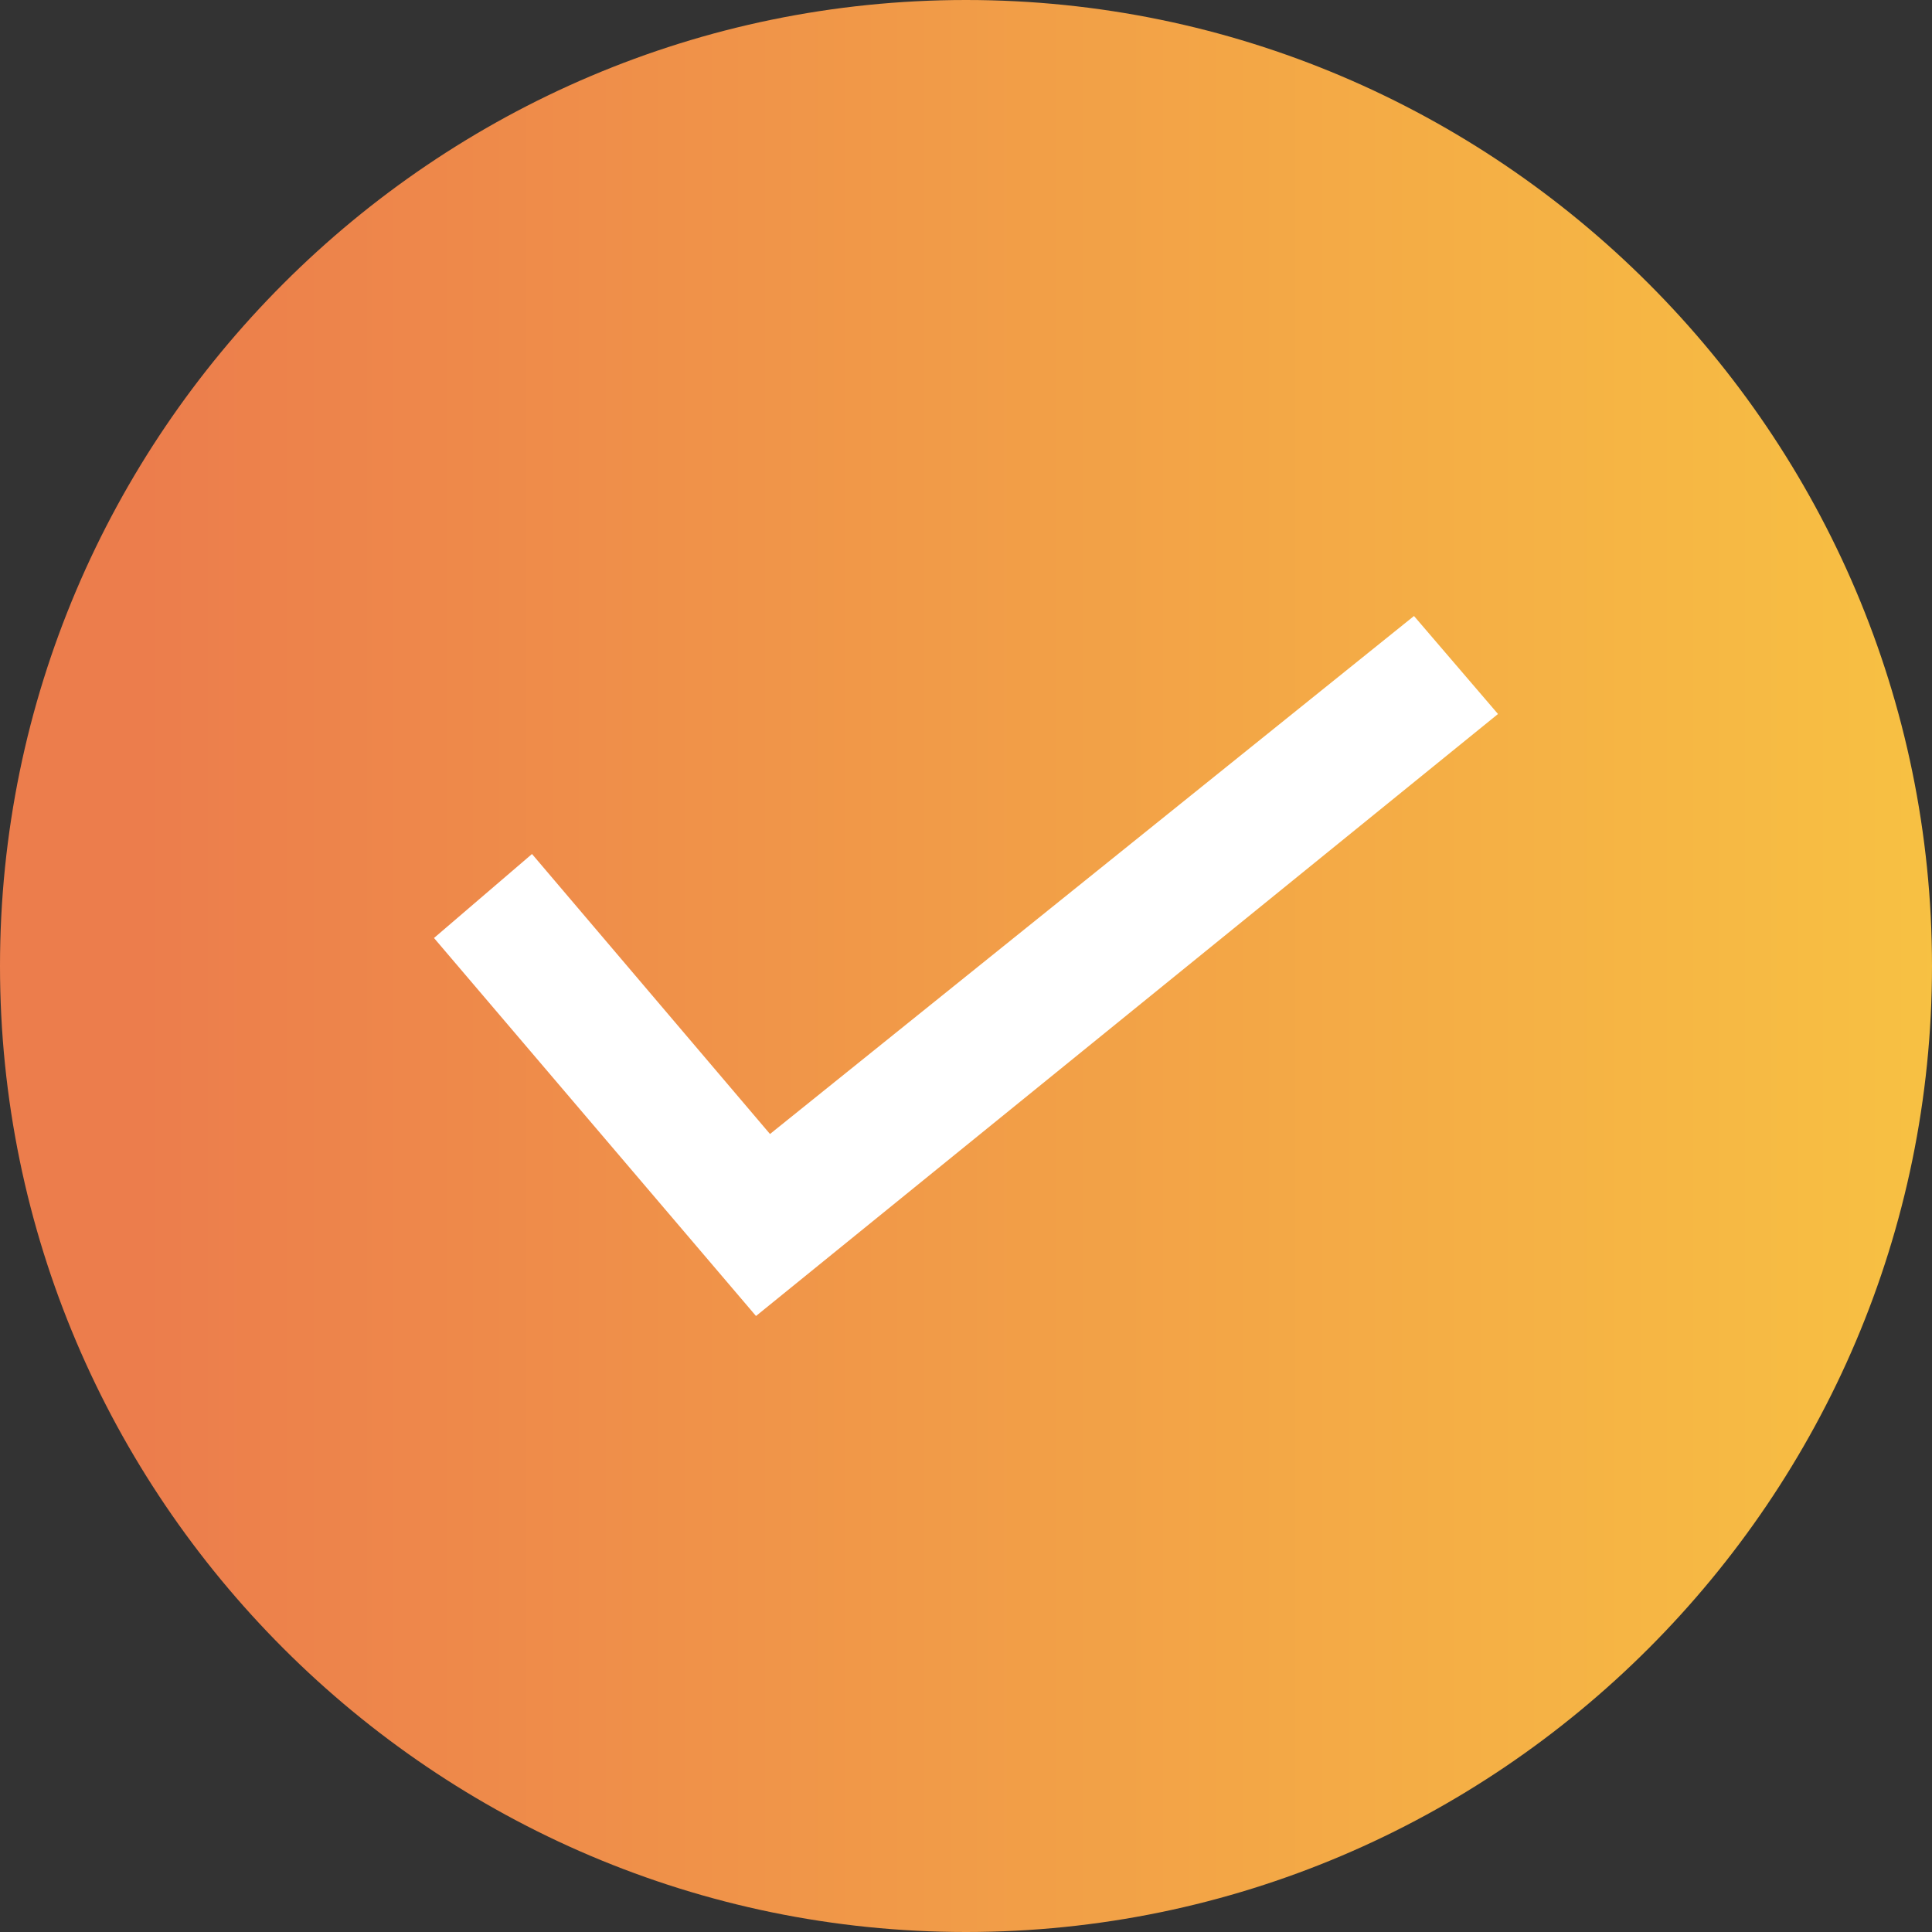 <?xml version="1.0" encoding="utf-8"?>
<!-- Generator: Adobe Illustrator 22.1.0, SVG Export Plug-In . SVG Version: 6.00 Build 0)  -->
<svg version="1.1" id="Layer_1" xmlns="http://www.w3.org/2000/svg" xmlns:xlink="http://www.w3.org/1999/xlink" x="0px" y="0px"
	 viewBox="0 0 13.8 13.8" enable-background="new 0 0 13.8 13.8" xml:space="preserve">
<rect x="0" y="0" width="13.8" height="13.8" fill="#333333" stroke="none"/>
<title>check</title>
<g id="Layer_2_1_">
	<g id="Layer_1-2">
		<g>
			<defs>
				<path id="SVGID_1_" d="M0,6.9c0,3.8,3.1,6.9,6.9,6.9s6.9-3.1,6.9-6.9S10.7,0,6.9,0C3.1,0,0,3.1,0,6.9C0,6.9,0,6.9,0,6.9"/>
			</defs>
			<clipPath id="SVGID_2_">
				<use xlink:href="#SVGID_1_"  overflow="visible"/>
			</clipPath>
			<g clip-path="url(#SVGID_2_)">
				
					<linearGradient id="SVGID_3_" gradientUnits="userSpaceOnUse" x1="-1002.817" y1="-1516.523" x2="-1001.817" y2="-1516.523" gradientTransform="matrix(13.8 0 0 13.8 13839.84 20934.91)">
					<stop  offset="0" style="stop-color:#EC7D4C"/>
					<stop  offset="1.000000e-02" style="stop-color:#EC7D4C"/>
					<stop  offset="0.8" style="stop-color:#F6B744"/>
					<stop  offset="1" style="stop-color:#F8C642"/>
				</linearGradient>
				<rect fill="url(#SVGID_3_)" width="13.8" height="13.8"/>
			</g>
		</g>
		<polygon fill="#FFFFFF" points="10.1,4.4 5.5,8.1 3.8,6.1 3.1,6.7 5.4,9.4 10.7,5.1 		"/>
	</g>
</g>
</svg>
